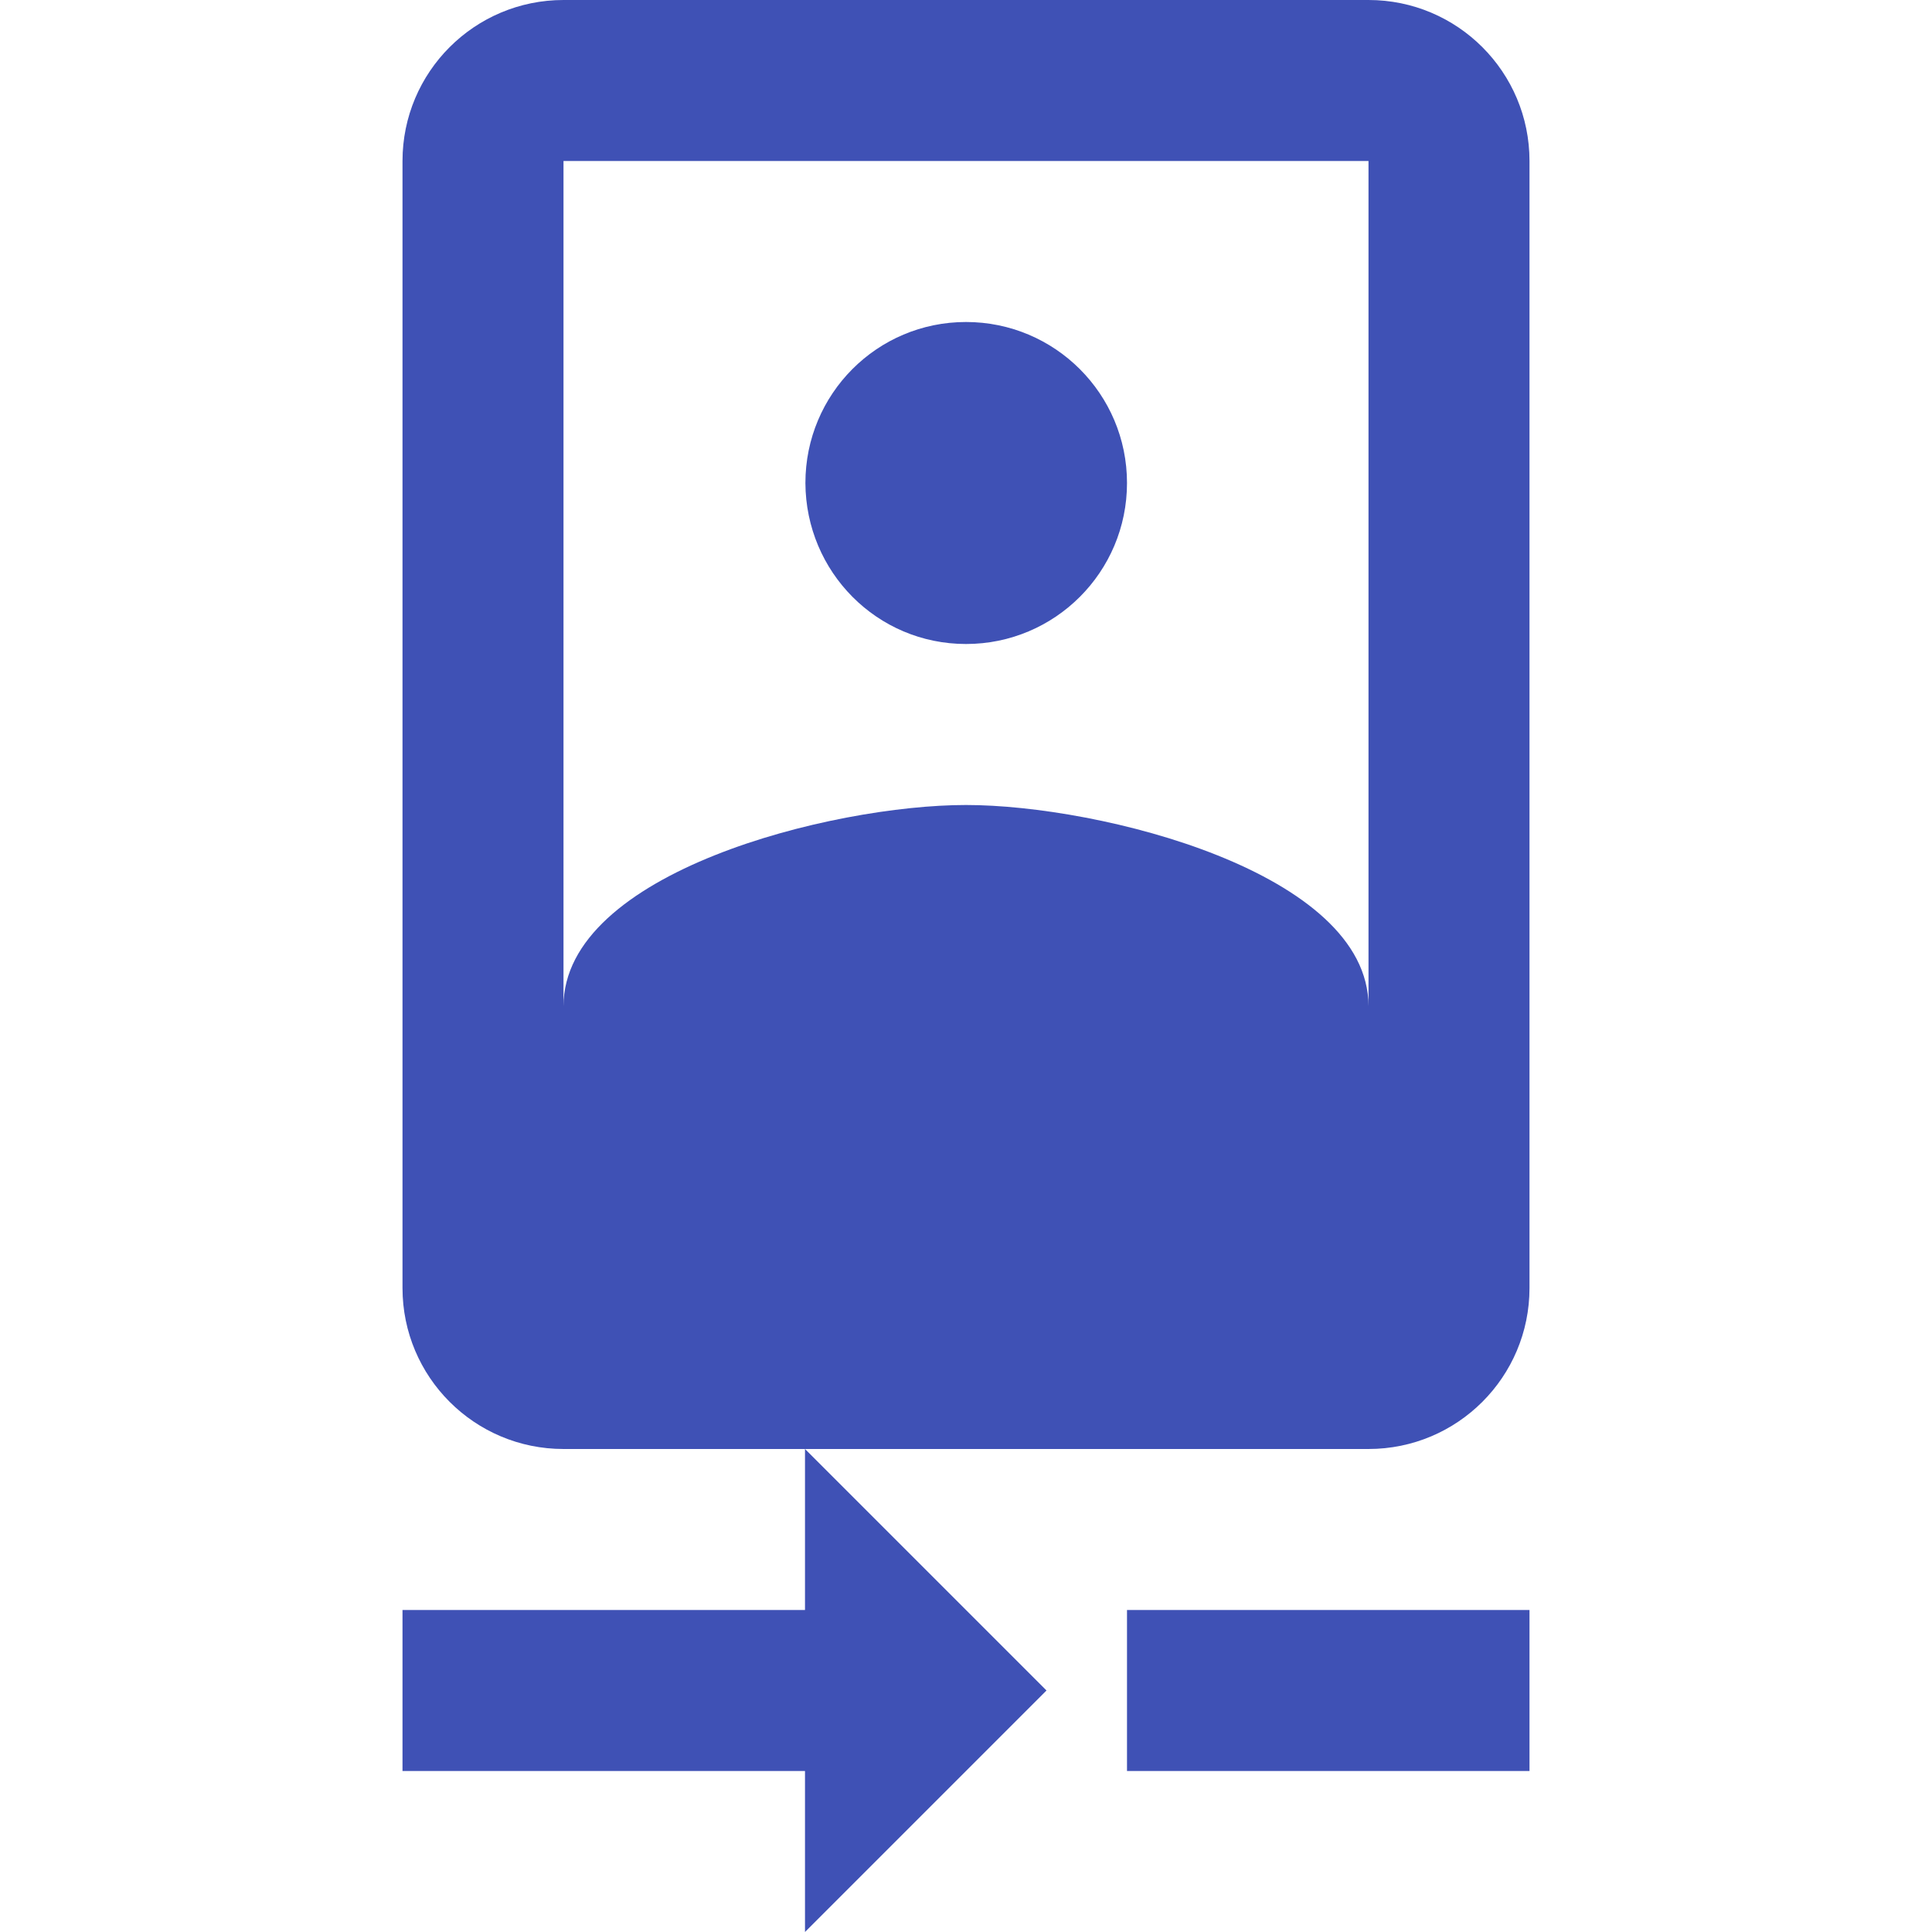 <svg fill="#3F51B5" xmlns="http://www.w3.org/2000/svg" width="48" height="48" viewBox="0 0 48 48"><path d="M20 40H10v4h10v4l6-6-6-6v4zm8 0v4h10v-4H28zm-4-24c2.21 0 4-1.79 4-4s-1.79-4-4-4-3.99 1.79-3.99 4c.01 2.21 1.78 4 3.99 4zM34 0H14c-2.21 0-4 1.79-4 4v28c0 2.21 1.79 4 4 4h20c2.21 0 4-1.79 4-4V4c0-2.21-1.79-4-4-4zM14 4h20v21c0-3.33-6.67-5-10-5s-10 1.67-10 5V4z"/></svg>